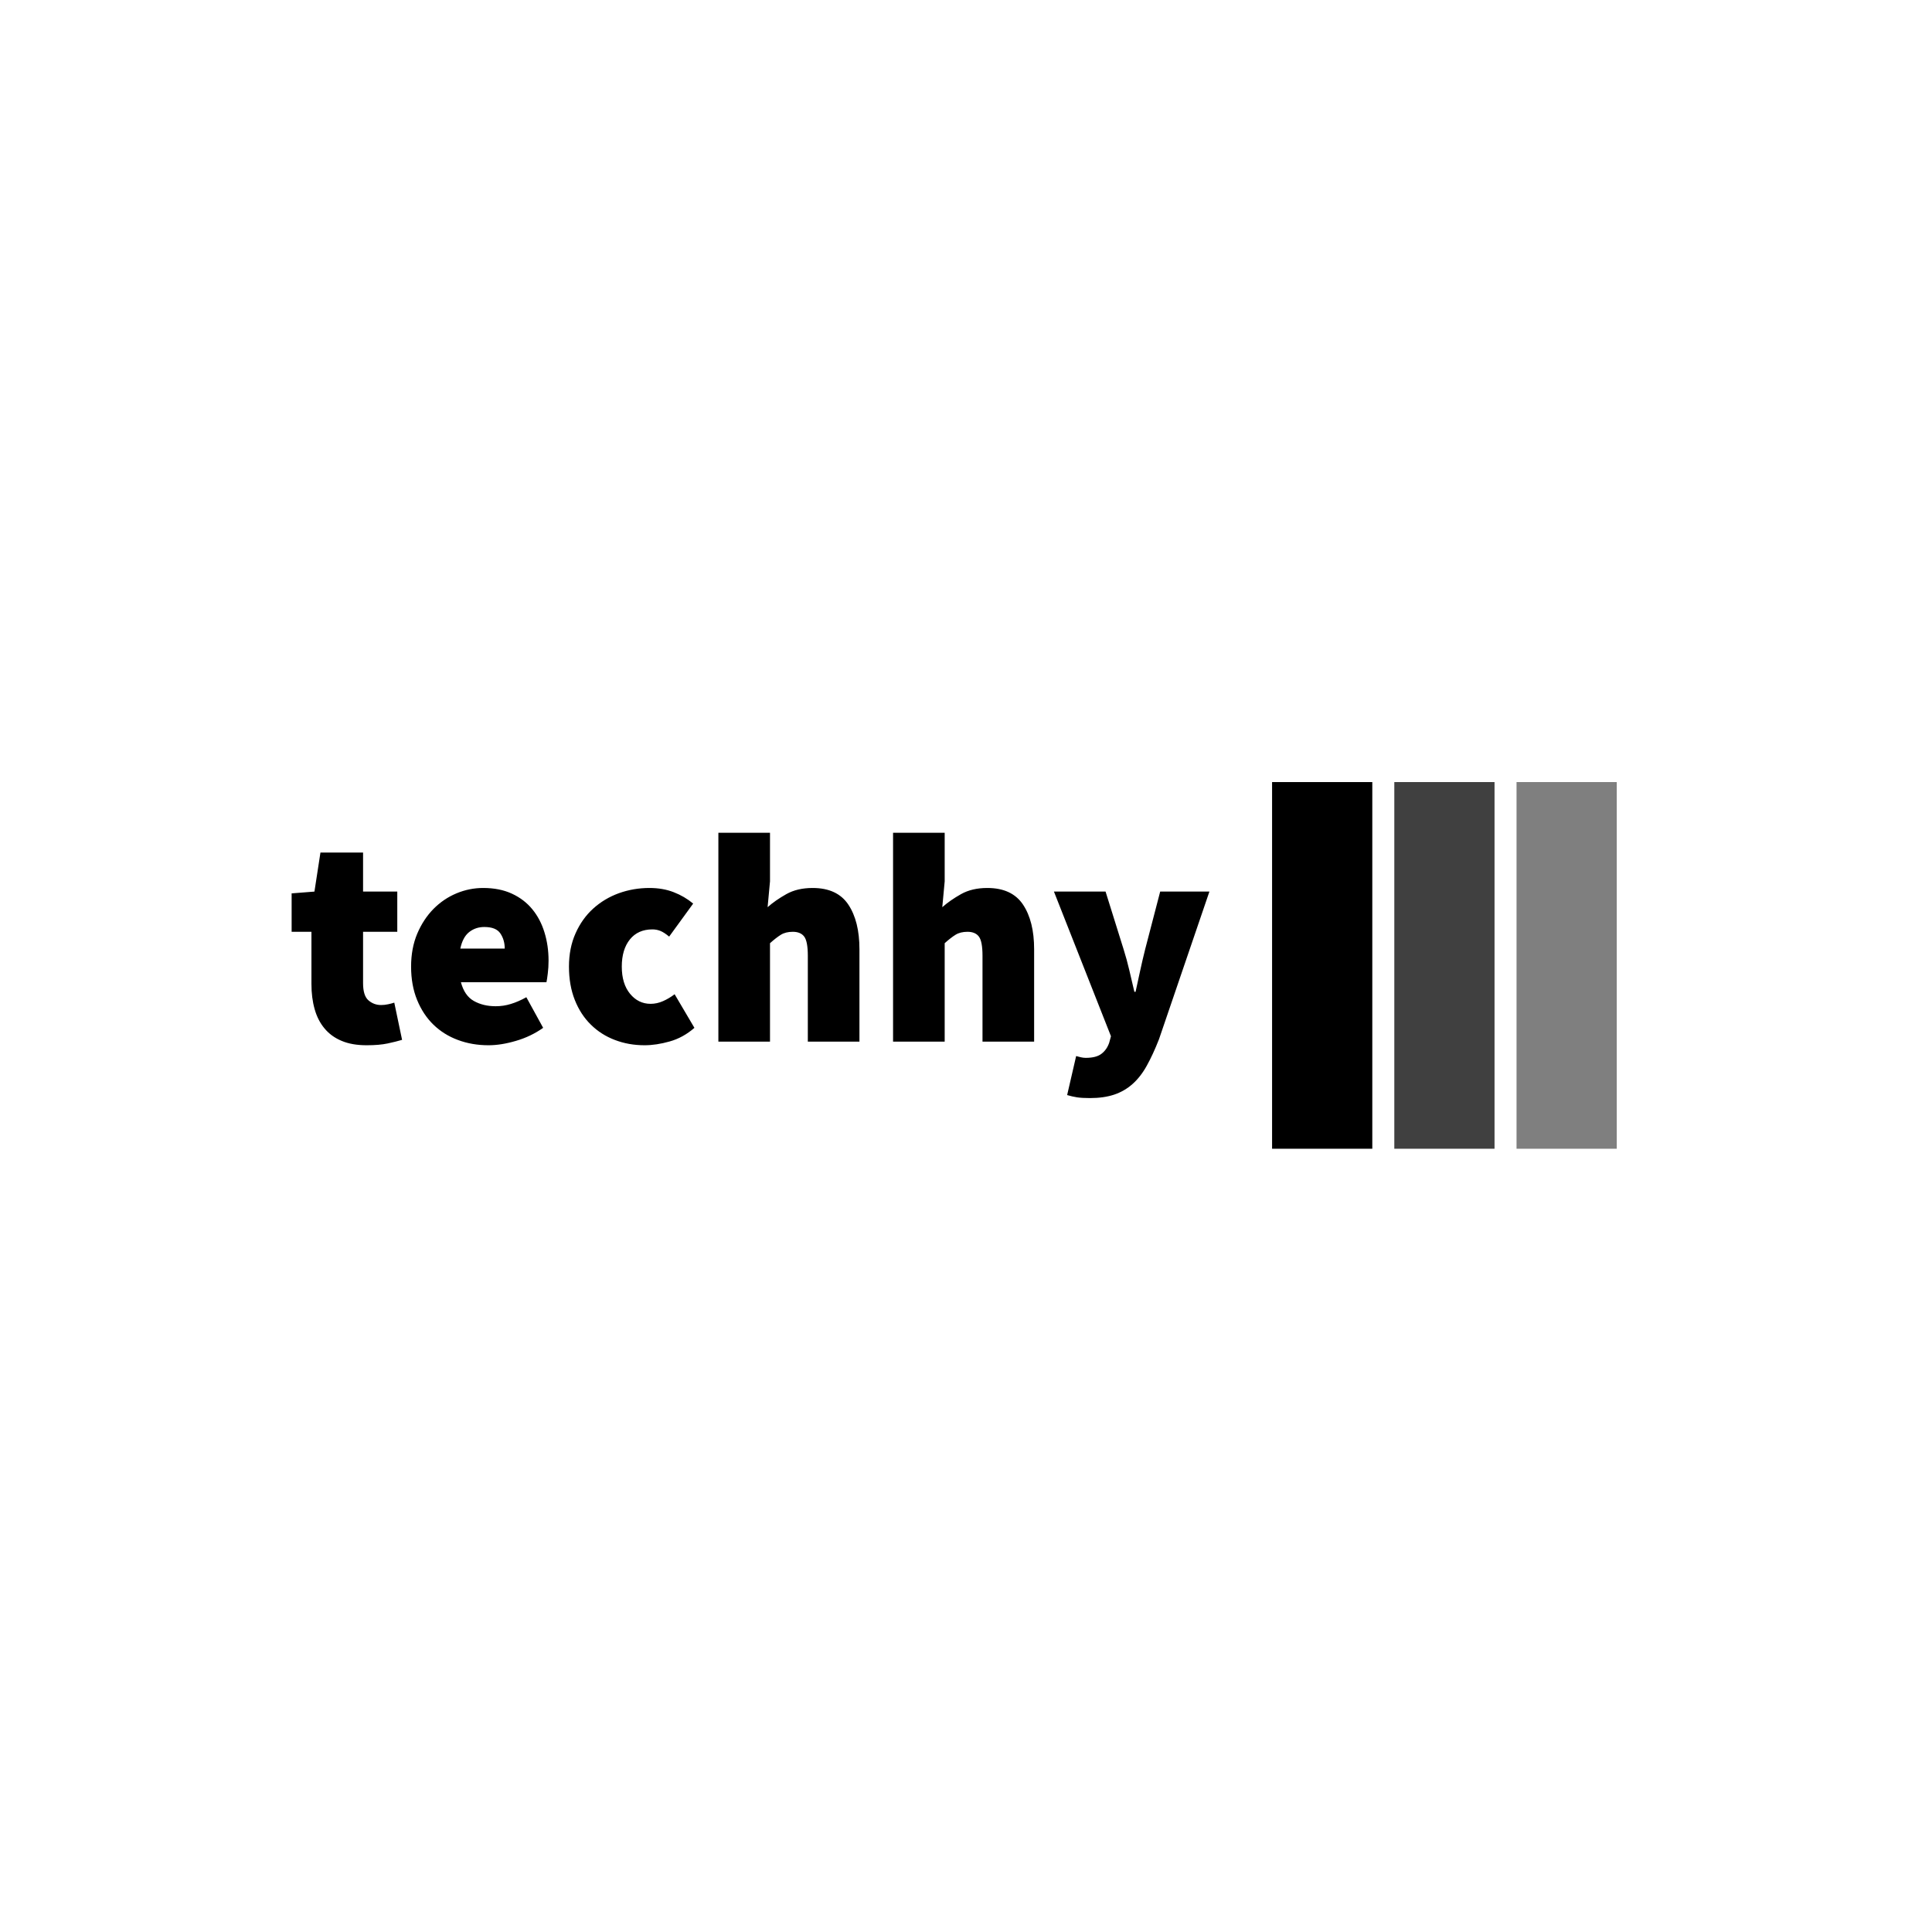 <svg xmlns="http://www.w3.org/2000/svg" version="1.1" xmlns:xlink="http://www.w3.org/1999/xlink" xmlns:svgjs="http://svgjs.dev/svgjs" width="1000" height="1000" viewBox="0 0 1000 1000"><rect width="1000" height="1000" fill="#ffffff"></rect><g transform="matrix(0.7,0,0,0.7,149.576,404.497)"><svg viewBox="0 0 396 108" data-background-color="#6936f5" preserveAspectRatio="xMidYMid meet" height="272" width="1000" xmlns="http://www.w3.org/2000/svg" xmlns:xlink="http://www.w3.org/1999/xlink"><g id="tight-bounds" transform="matrix(1,0,0,1,0.24,0.172)"><svg viewBox="0 0 395.52 107.656" height="107.656" width="395.52"><g><svg viewBox="0 0 580.524 158.012" height="107.656" width="395.52"><g transform="matrix(1,0,0,1,0,21.838)"><svg viewBox="0 0 395.52 114.336" height="114.336" width="395.52"><g id="textblocktransform"><svg viewBox="0 0 395.52 114.336" height="114.336" width="395.52" id="textblock"><g><svg viewBox="0 0 395.52 114.336" height="114.336" width="395.52"><g transform="matrix(1,0,0,1,0,0)"><svg width="395.52" viewBox="0.7 -34.8 152.89 44.2" height="114.336" data-palette-color="#ffffff"><path d="M13.2 0.6L13.2 0.6Q10.75 0.6 9.03-0.13 7.3-0.85 6.18-2.2 5.05-3.55 4.53-5.43 4-7.3 4-9.6L4-9.6 4-18.3 0.7-18.3 0.7-24.7 4.5-25 5.5-31.5 12.6-31.5 12.6-25 18.3-25 18.3-18.3 12.6-18.3 12.6-9.75Q12.6-7.65 13.5-6.88 14.4-6.1 15.6-6.1L15.6-6.1Q16.2-6.1 16.78-6.23 17.35-6.35 17.8-6.5L17.8-6.5 19.1-0.3Q18.1 0 16.7 0.3 15.3 0.6 13.2 0.6ZM33.5 0.6L33.5 0.6Q30.75 0.6 28.4-0.28 26.05-1.15 24.32-2.83 22.6-4.5 21.6-6.95 20.6-9.4 20.6-12.5L20.6-12.5Q20.6-15.55 21.62-17.98 22.65-20.4 24.32-22.1 26-23.8 28.15-24.7 30.3-25.6 32.6-25.6L32.6-25.6Q35.35-25.6 37.4-24.65 39.45-23.7 40.8-22.05 42.15-20.4 42.82-18.2 43.5-16 43.5-13.5L43.5-13.5Q43.5-12.35 43.37-11.35 43.25-10.35 43.15-9.9L43.15-9.9 28.9-9.9Q29.5-7.65 31.05-6.78 32.6-5.9 34.7-5.9L34.7-5.9Q36-5.9 37.22-6.28 38.45-6.65 39.8-7.4L39.8-7.4 42.6-2.3Q40.55-0.85 38.07-0.13 35.6 0.6 33.5 0.6ZM28.8-15.5L28.8-15.5 36.2-15.5Q36.2-16.95 35.47-18.03 34.75-19.1 32.8-19.1L32.8-19.1Q31.35-19.1 30.27-18.25 29.2-17.4 28.8-15.5ZM59.5 0.6L59.5 0.6Q56.84 0.6 54.55-0.28 52.25-1.15 50.55-2.83 48.84-4.5 47.87-6.95 46.9-9.4 46.9-12.5L46.9-12.5Q46.9-15.6 48-18.05 49.09-20.5 50.95-22.18 52.8-23.85 55.22-24.73 57.65-25.6 60.3-25.6L60.3-25.6Q62.55-25.6 64.34-24.9 66.15-24.2 67.59-23L67.59-23 63.59-17.5Q62.75-18.2 62.12-18.45 61.5-18.7 60.8-18.7L60.8-18.7Q58.4-18.7 57.05-17.03 55.7-15.35 55.7-12.5L55.7-12.5Q55.7-9.65 57.07-7.98 58.45-6.3 60.5-6.3L60.5-6.3Q61.55-6.3 62.57-6.75 63.59-7.2 64.5-7.9L64.5-7.9 67.8-2.3Q65.9-0.65 63.67-0.03 61.45 0.6 59.5 0.6ZM80.39 0L71.79 0 71.79-34.8 80.39-34.8 80.39-26.7 79.99-22.4Q81.29-23.55 83.12-24.58 84.94-25.6 87.49-25.6L87.49-25.6Q91.59-25.6 93.44-22.83 95.29-20.05 95.29-15.4L95.29-15.4 95.29 0 86.69 0 86.69-14.3Q86.69-16.7 86.09-17.5 85.49-18.3 84.19-18.3L84.19-18.3Q82.99-18.3 82.19-17.8 81.39-17.3 80.39-16.4L80.39-16.4 80.39 0ZM109.49 0L100.89 0 100.89-34.8 109.49-34.8 109.49-26.7 109.09-22.4Q110.39-23.55 112.22-24.58 114.04-25.6 116.59-25.6L116.59-25.6Q120.69-25.6 122.54-22.83 124.39-20.05 124.39-15.4L124.39-15.4 124.39 0 115.79 0 115.79-14.3Q115.79-16.7 115.19-17.5 114.59-18.3 113.29-18.3L113.29-18.3Q112.09-18.3 111.29-17.8 110.49-17.3 109.49-16.4L109.49-16.4 109.49 0ZM133.69 9.4L133.69 9.4Q132.39 9.4 131.56 9.28 130.74 9.15 129.89 8.9L129.89 8.9 131.39 2.4Q131.74 2.5 132.16 2.6 132.59 2.7 132.99 2.7L132.99 2.7Q134.74 2.7 135.61 2.02 136.49 1.35 136.89 0.2L136.89 0.2 137.19-0.9 127.69-25 136.29-25 139.29-15.4Q139.84-13.65 140.24-11.93 140.64-10.2 141.09-8.3L141.09-8.3 141.29-8.3Q141.69-10.1 142.06-11.85 142.44-13.6 142.89-15.4L142.89-15.4 145.39-25 153.59-25 145.19-0.4Q144.19 2.15 143.16 4 142.14 5.85 140.79 7.05 139.44 8.25 137.71 8.83 135.99 9.4 133.69 9.4Z" opacity="1" transform="matrix(1,0,0,1,0,0)" fill="#000000" class="wordmark-text-0" data-fill-palette-color="primary" id="text-0"></path></svg></g></svg></g></svg></g></svg></g><g transform="matrix(1,0,0,1,422.512,0)"><svg viewBox="0 0 158.012 158.012" height="158.012" width="158.012"><g data-palette-color="#ffffff"><rect width="43.19" height="158.012" fill="#000000" stroke="transparent" data-fill-palette-color="accent" x="0" fill-opacity="1"></rect><rect width="43.19" height="158.012" fill="#000000" stroke="transparent" data-fill-palette-color="accent" x="52.671" fill-opacity="0.75"></rect><rect width="43.19" height="158.012" fill="#000000" stroke="transparent" data-fill-palette-color="accent" x="105.342" fill-opacity="0.5"></rect></g></svg></g></svg></g><defs></defs></svg><rect width="395.52" height="107.656" fill="none" stroke="none" visibility="hidden"></rect></g></svg></g></svg>